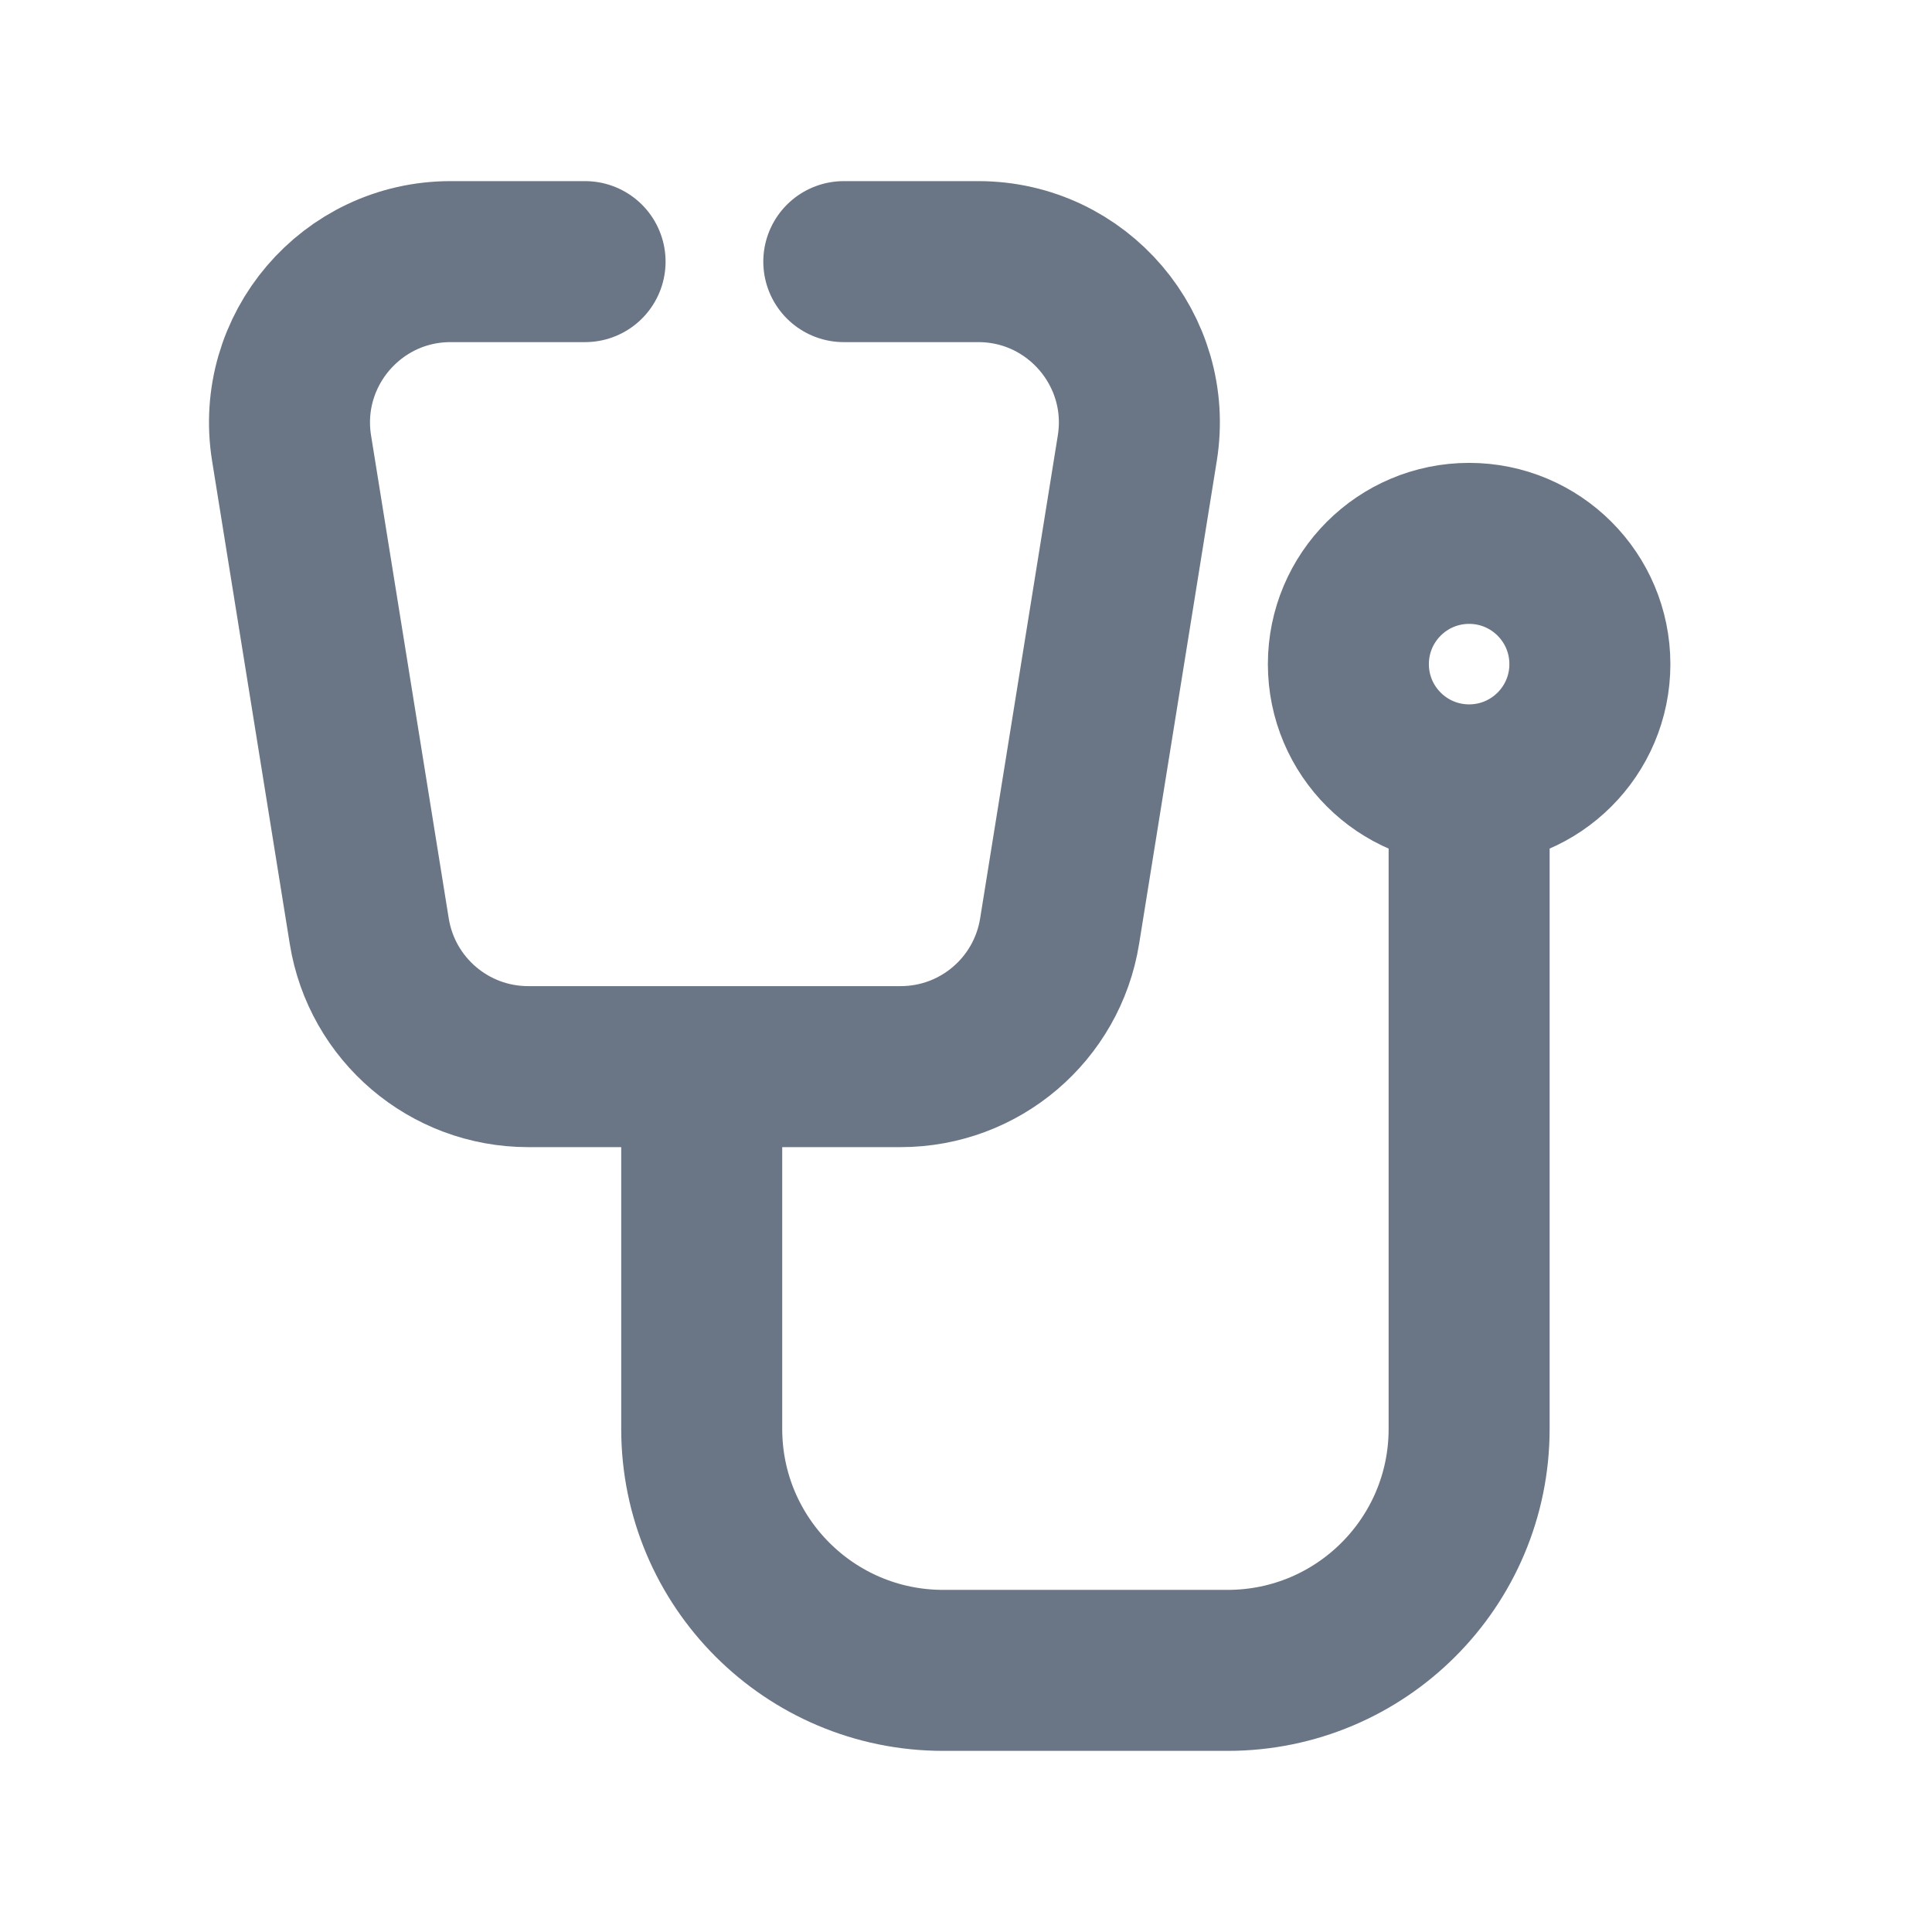 <svg width="24" height="24" viewBox="0 0 24 24" fill="none" xmlns="http://www.w3.org/2000/svg">
<path d="M10.482 3.25H11.688H12.153C13.384 3.25 14.323 4.352 14.128 5.567L13.163 11.567C13.007 12.537 12.171 13.25 11.189 13.25H6.561C5.579 13.25 4.743 12.537 4.587 11.567L3.622 5.567C3.427 4.352 4.366 3.25 5.597 3.25H6.062H7.268" stroke="#6A7686" stroke-width="2" stroke-linecap="round"/>
<path d="M8.717 13.471V17.75C8.717 19.407 10.06 20.75 11.717 20.75H15.25C16.907 20.75 18.25 19.407 18.25 17.75V9.5" stroke="#6A7686" stroke-width="2"/>
<circle cx="18.25" cy="8.25" r="1.5" stroke="#6A7686" stroke-width="2"/>
<rect x="9.735" y="2.297" width="1.779" height="1.875" rx="0.889" fill="#6A7686"/>
<rect x="6.251" y="2.297" width="1.779" height="1.875" rx="0.889" fill="#6A7686"/>
</svg>
